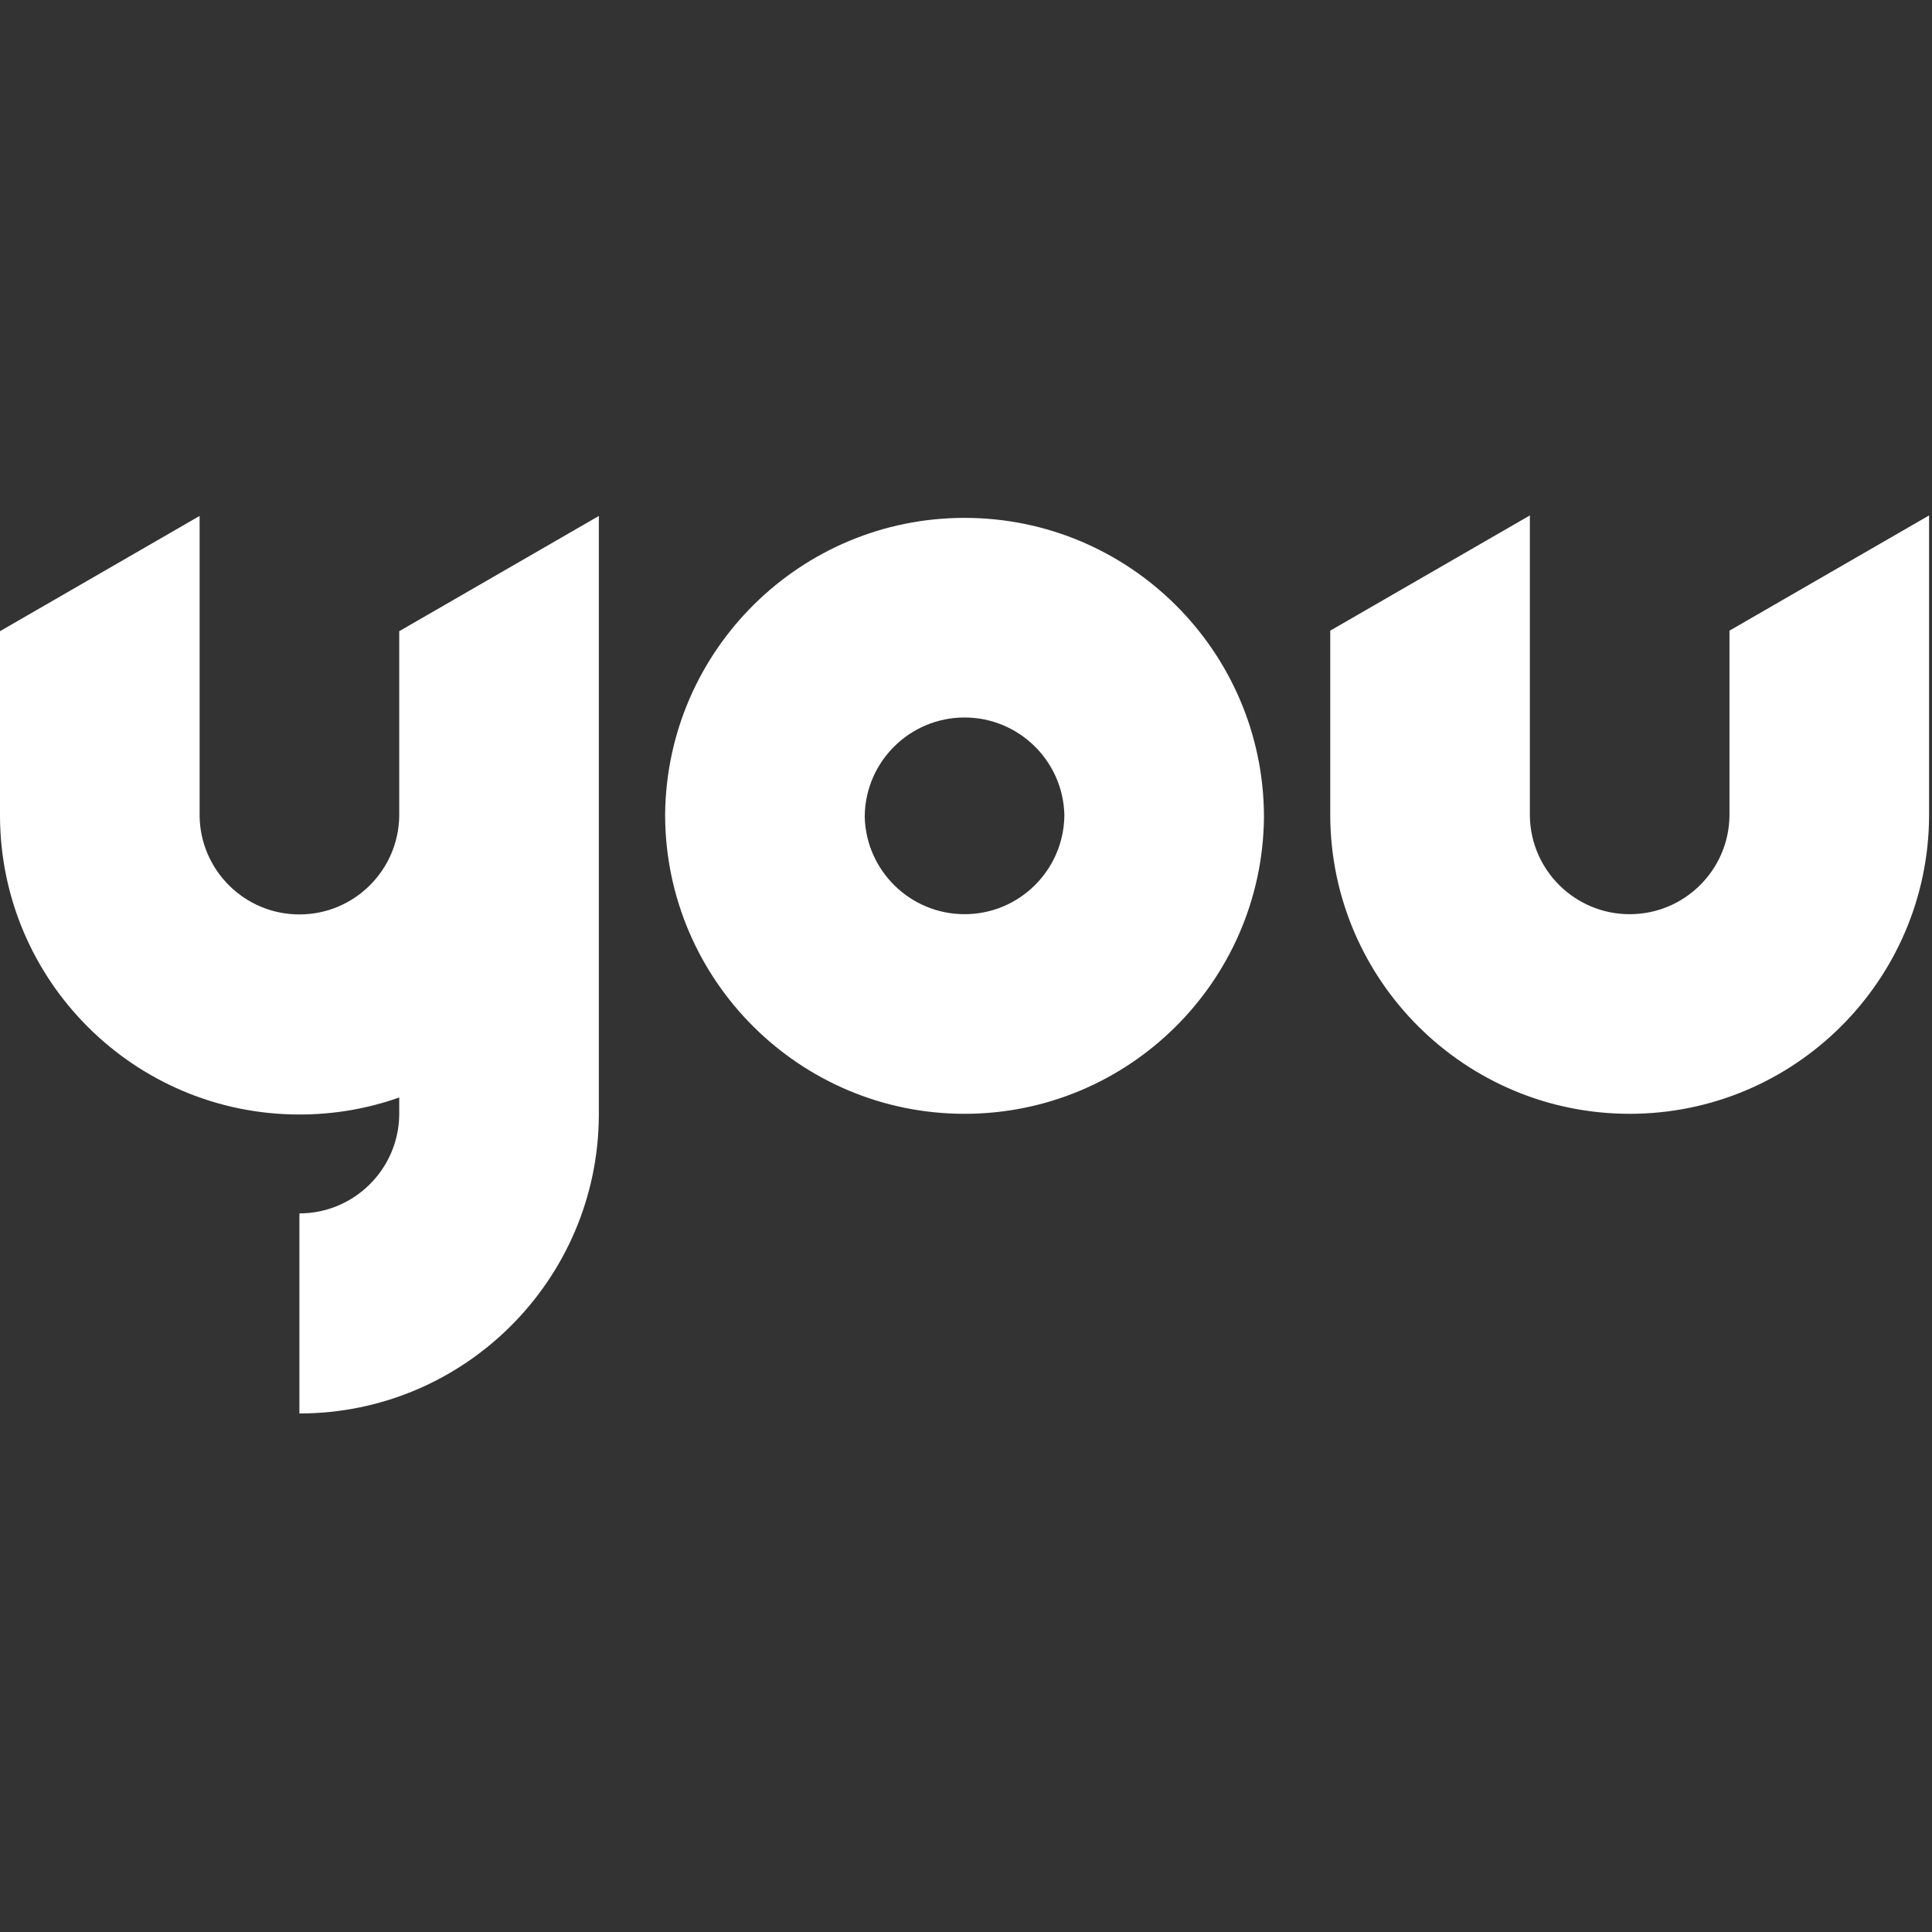 <svg width="75" height="75" viewBox="0 0 75 75" fill="none" xmlns="http://www.w3.org/2000/svg">
<rect x="0" y="0" width="75" height="75" fill="#333333" stroke="none"/>
<path fill-rule="evenodd" clip-rule="evenodd" d="M15.498 31.671V24.503L23.247 20.03V43.277V43.312C23.209 49.698 18.015 54.871 11.623 54.871V47.104C13.746 47.104 15.471 45.39 15.498 43.277V42.604C14.286 43.034 12.981 43.265 11.623 43.265C5.217 43.265 0.015 38.074 0 31.671V24.503L7.746 20.03H7.749V31.671C7.773 33.788 9.501 35.498 11.623 35.498C13.746 35.498 15.471 33.788 15.498 31.671ZM25.82 31.597C25.891 25.241 31.073 20.104 37.444 20.104C43.841 20.104 49.038 25.283 49.067 31.671V31.745C48.996 38.101 43.814 43.238 37.444 43.238C31.047 43.238 25.85 38.059 25.82 31.671V31.597ZM59.389 20.009V31.671C59.419 33.785 61.144 35.489 63.264 35.489C65.383 35.489 67.109 33.785 67.138 31.671V24.482L74.887 20.009V31.671C74.858 38.059 69.661 43.238 63.264 43.238C56.867 43.238 51.67 38.059 51.64 31.671V24.482L59.389 20.009ZM33.569 31.721C33.626 33.808 35.342 35.489 37.444 35.489C39.563 35.489 41.288 33.785 41.318 31.671V31.62C41.262 29.531 39.545 27.853 37.444 27.853C35.324 27.853 33.599 29.557 33.569 31.671V31.721Z" fill="white"/>
</svg>

